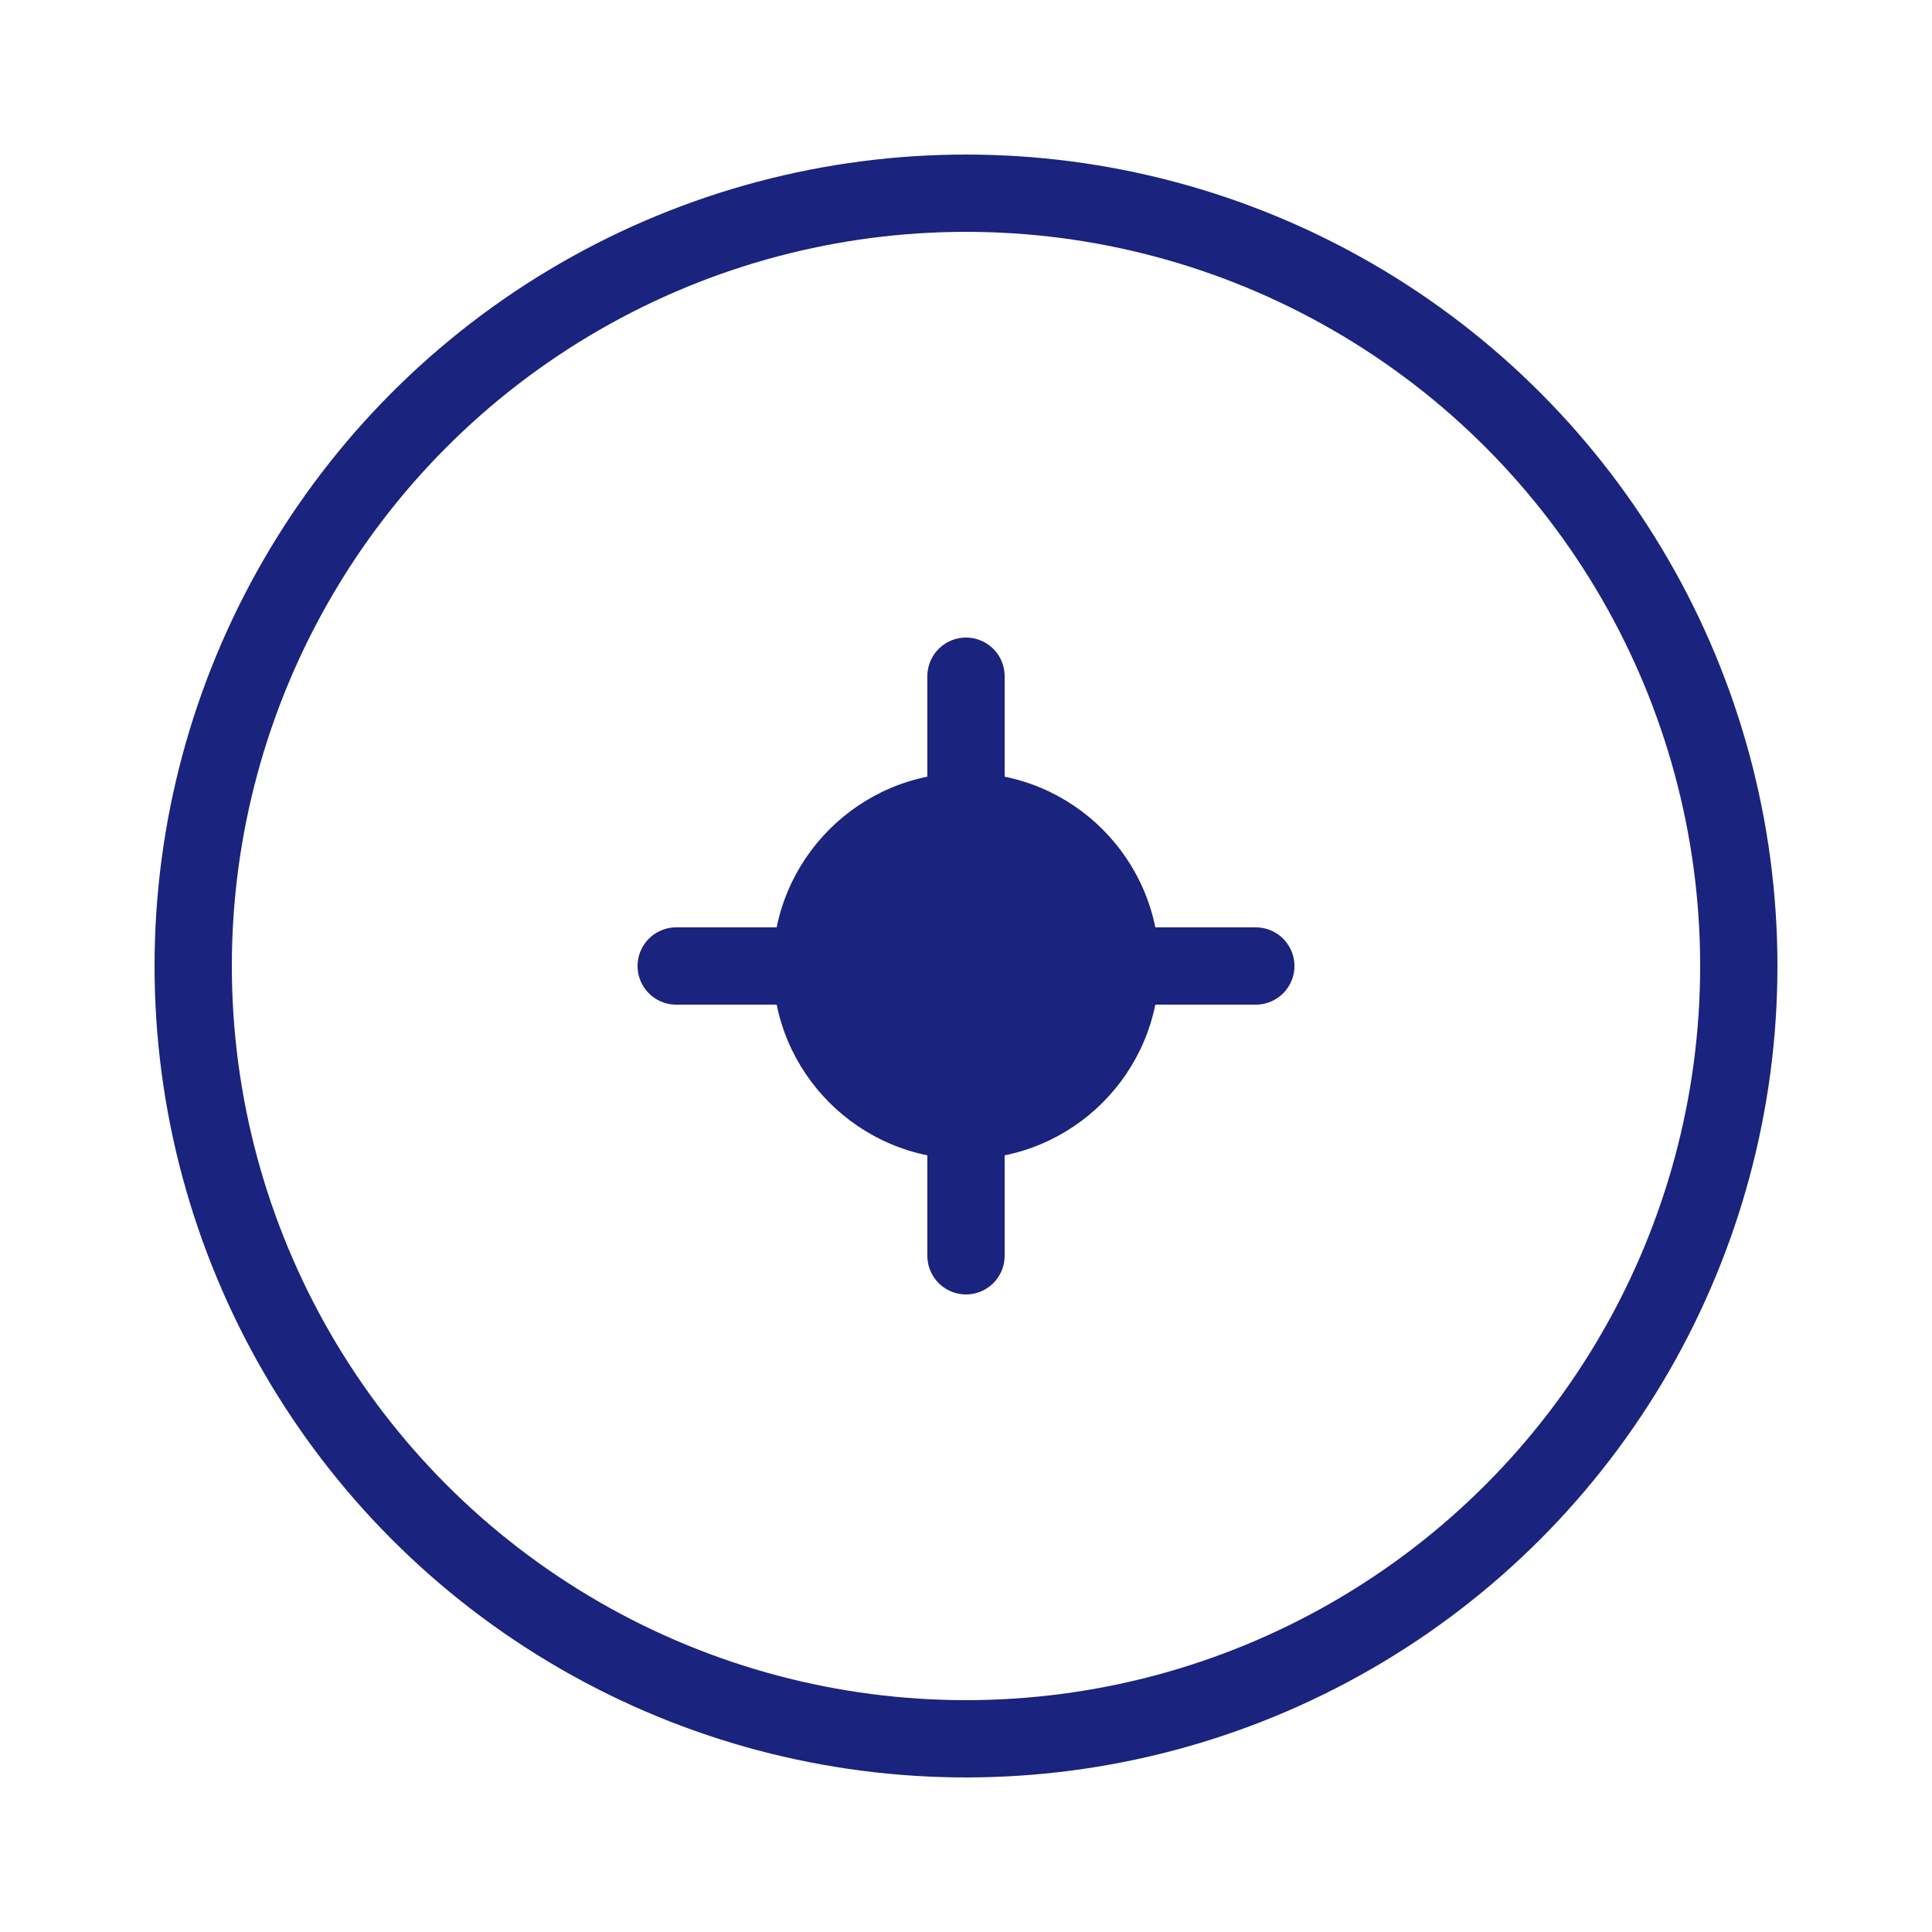 <?xml version="1.0" encoding="UTF-8"?>
<svg width="200px" height="200px" viewBox="0 0 200 200" version="1.1" xmlns="http://www.w3.org/2000/svg">
    <g stroke="none" stroke-width="1" fill="none" fill-rule="evenodd">
        <circle stroke="#1A237E" stroke-width="8" cx="100" cy="100" r="80"/>
        <path d="M70,100 L130,100" stroke="#1A237E" stroke-width="8" stroke-linecap="round"/>
        <path d="M100,70 L100,130" stroke="#1A237E" stroke-width="8" stroke-linecap="round"/>
        <circle fill="#1A237E" cx="100" cy="100" r="20"/>
    </g>
</svg>

